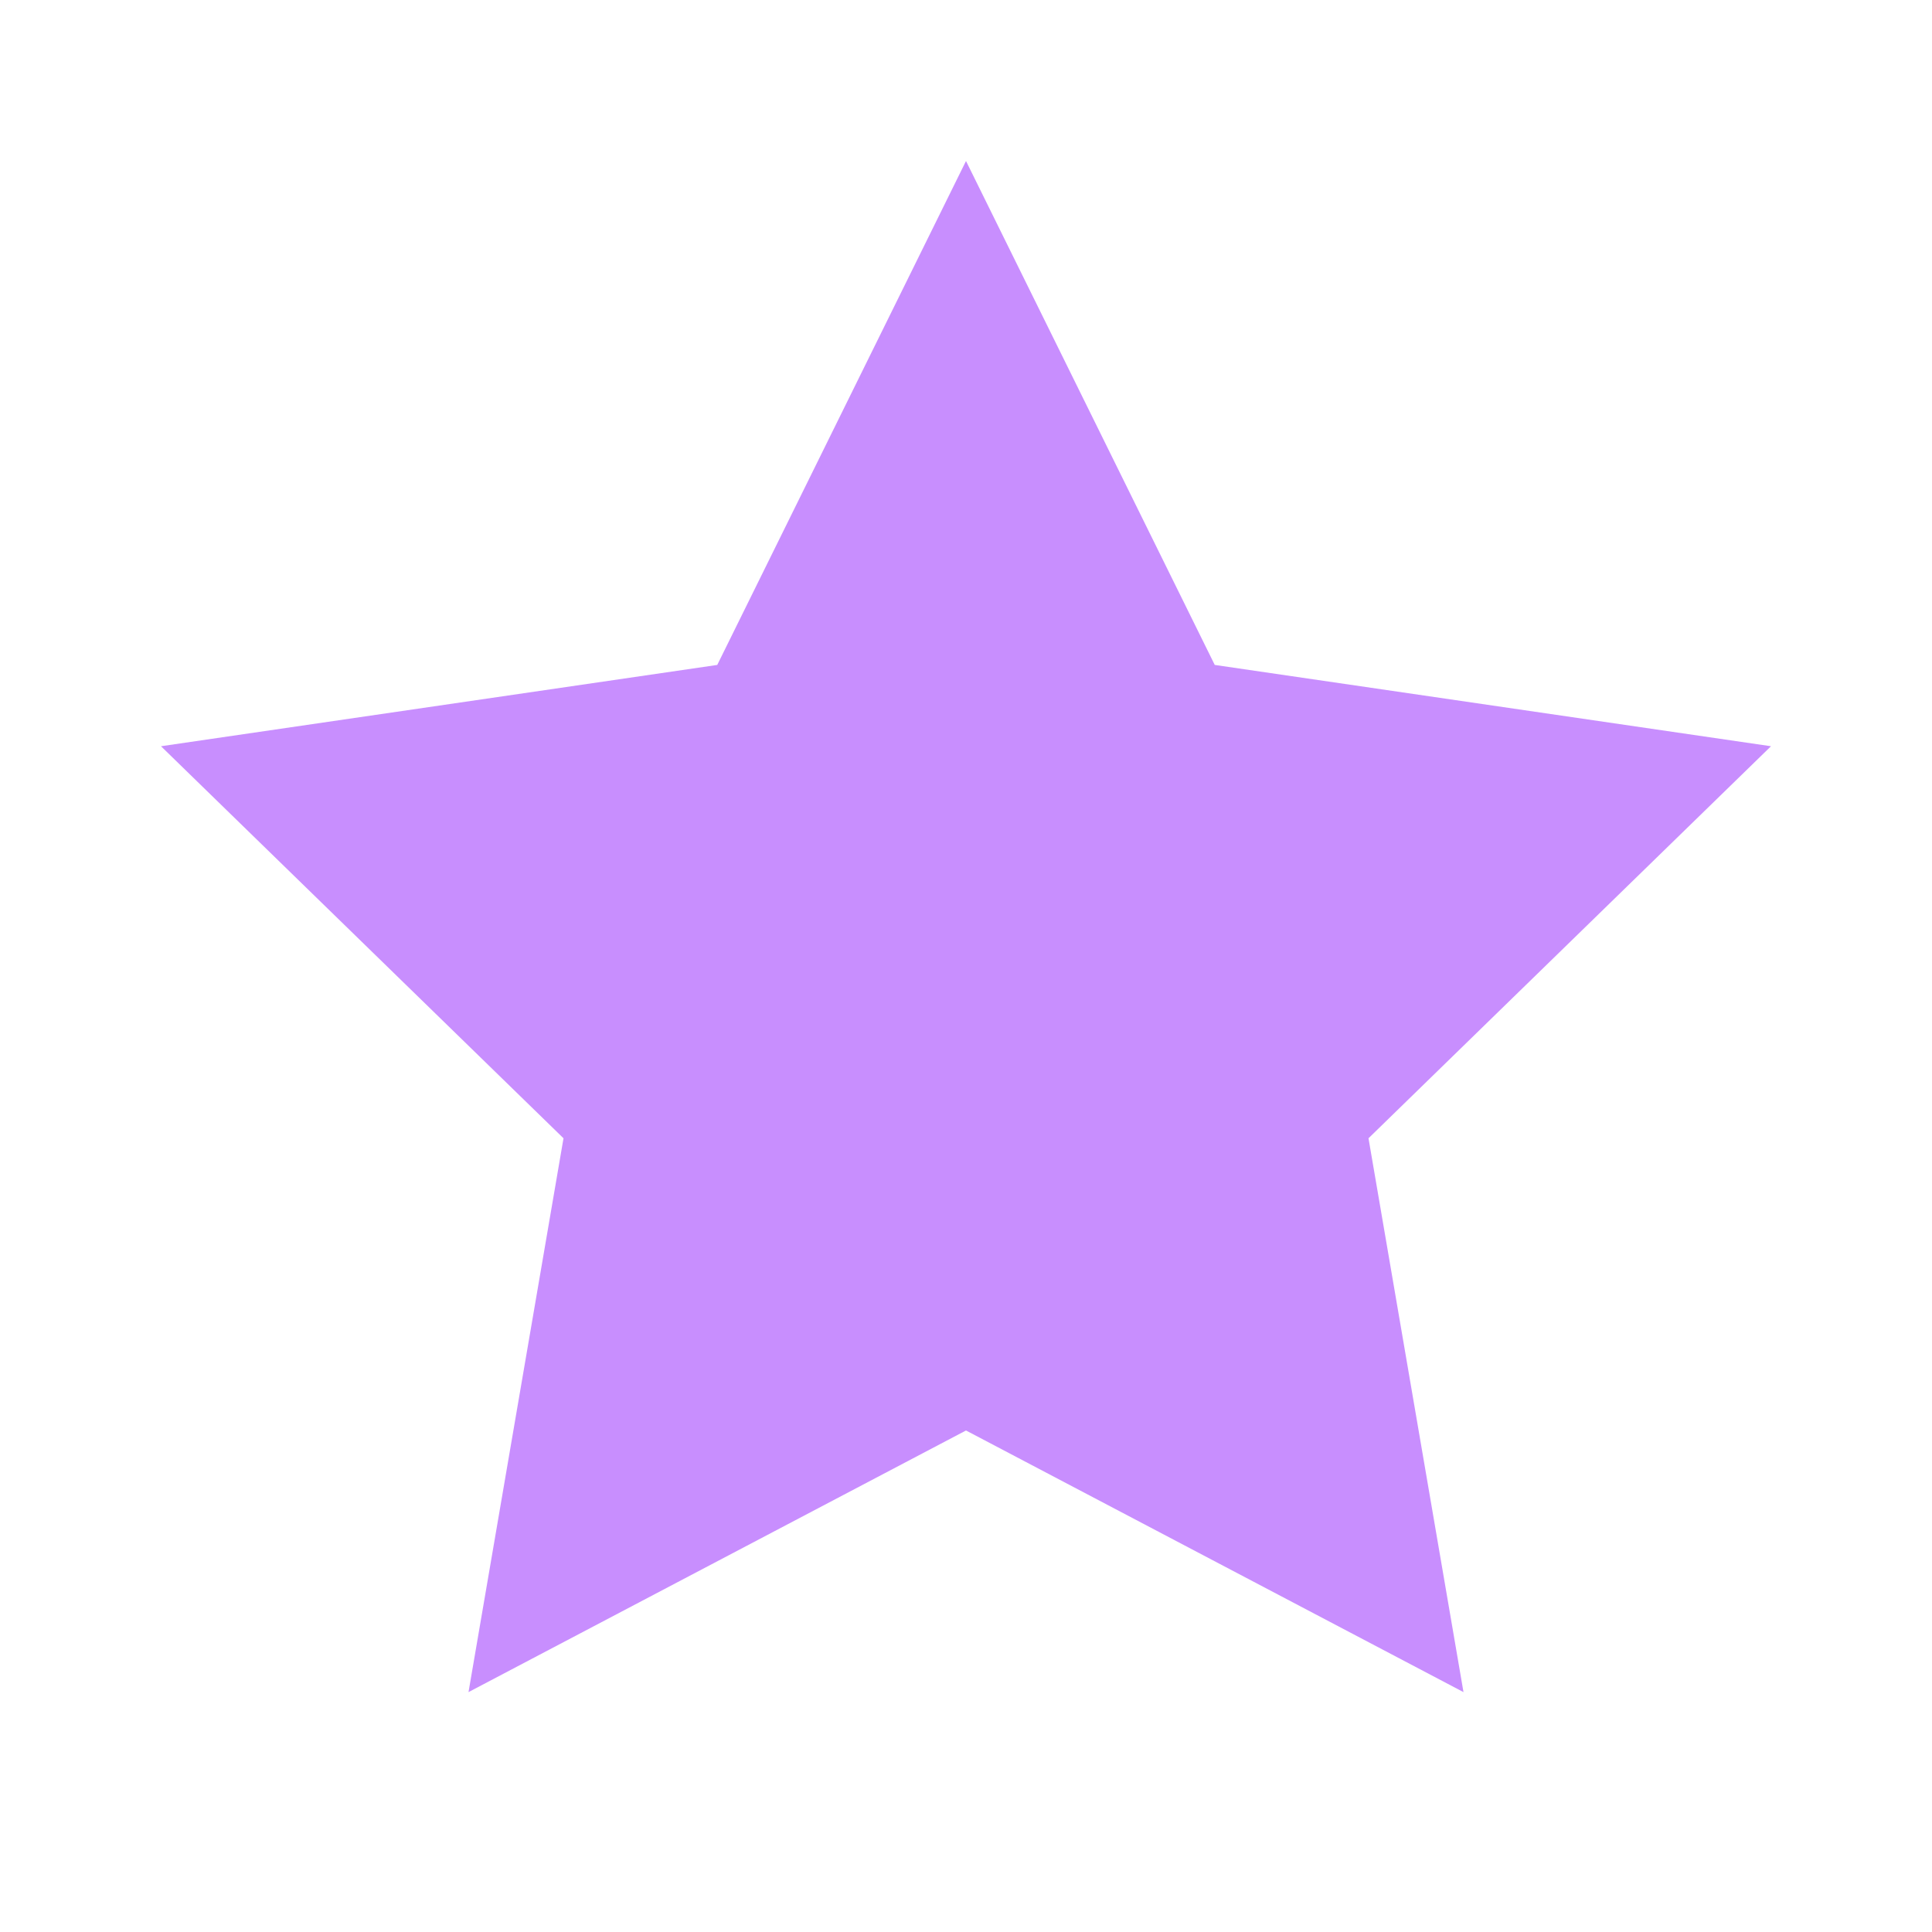 <svg xmlns="http://www.w3.org/2000/svg"  width="18" height="18" viewBox="0 0 24 24" fill="#c88efe" stroke="currentColor" stroke-width="0" stroke-linecap="round" stroke-linejoin="round" class="lucide lucide-star"><polygon points="12 2 15.09 8.26 22 9.27 17 14.14 18.18 21.02 12 17.77 5.82 21.02 7 14.14 2 9.27 8.91 8.26 12 2"/></svg>